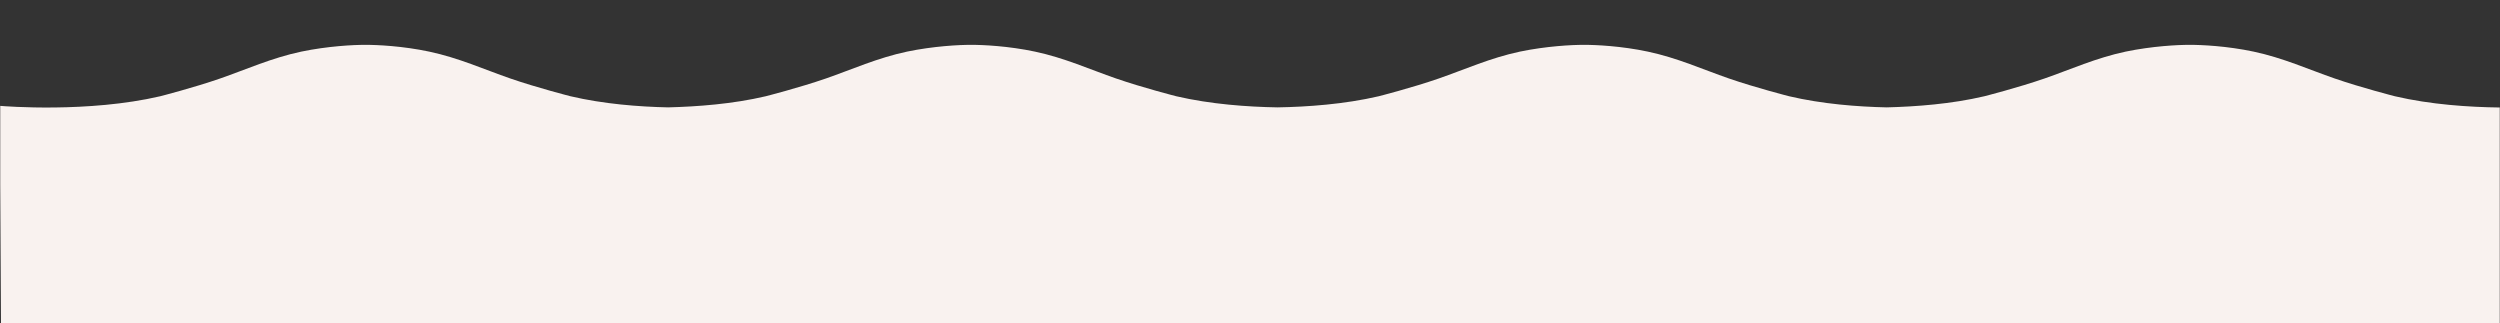 <?xml version="1.0" encoding="utf-8"?>
<!-- Generator: Adobe Illustrator 25.2.3, SVG Export Plug-In . SVG Version: 6.00 Build 0)  -->
<svg version="1.1" id="レイヤー_1" xmlns="http://www.w3.org/2000/svg" xmlns:xlink="http://www.w3.org/1999/xlink" x="0px"
	 y="0px" viewBox="0 0 200 25.84" style="enable-background:new 0 0 200 25.84;" xml:space="preserve">
<rect x="0" y="0" width="200" height="25.84" fill="#333333" stroke="none"/>
<style type="text/css">
	.st0{fill:#F9F2EF;}
</style>
<path class="st0" d="M0.02,14.73l0.06,11.24h199.9V8.6c-2.44-0.03-5.53-0.23-8.39-0.9c0,0-2.7-0.69-4.81-1.42s-4.13-1.65-6.49-2.15
	c-2.11-0.45-4.21-0.55-5.12-0.54c-0.91-0.01-3.01,0.1-5.12,0.54c-2.36,0.5-4.39,1.42-6.49,2.15c-2.11,0.73-4.81,1.42-4.81,1.42
	c-2.63,0.62-5.47,0.83-7.81,0.89c-2.34-0.05-5.17-0.27-7.81-0.89c0,0-2.7-0.69-4.81-1.42c-2.11-0.73-4.13-1.65-6.49-2.15
	c-2.11-0.45-4.21-0.55-5.12-0.54c-0.91-0.01-3.01,0.1-5.12,0.54c-2.36,0.5-4.39,1.42-6.49,2.15S110.3,7.7,110.3,7.7
	c-2.75,0.64-5.71,0.85-8.1,0.89c-2.39-0.04-5.35-0.25-8.1-0.89c0,0-2.7-0.69-4.81-1.42c-2.11-0.73-4.13-1.65-6.49-2.15
	c-2.11-0.45-4.21-0.55-5.12-0.54c-0.91-0.01-3.01,0.1-5.12,0.54c-2.36,0.5-4.39,1.42-6.49,2.15c-2.11,0.73-4.81,1.42-4.81,1.42
	c-2.63,0.62-5.47,0.83-7.81,0.89c-2.34-0.05-5.17-0.27-7.81-0.89c0,0-2.7-0.69-4.81-1.42c-2.11-0.73-4.13-1.65-6.49-2.15
	c-2.11-0.45-4.21-0.55-5.12-0.54c-0.91-0.01-3.01,0.1-5.12,0.54c-2.36,0.5-4.39,1.42-6.49,2.15S12.82,7.7,12.82,7.7
	C7.07,9.04,0.36,8.5,0.02,8.47V14.73z"/>
</svg>
